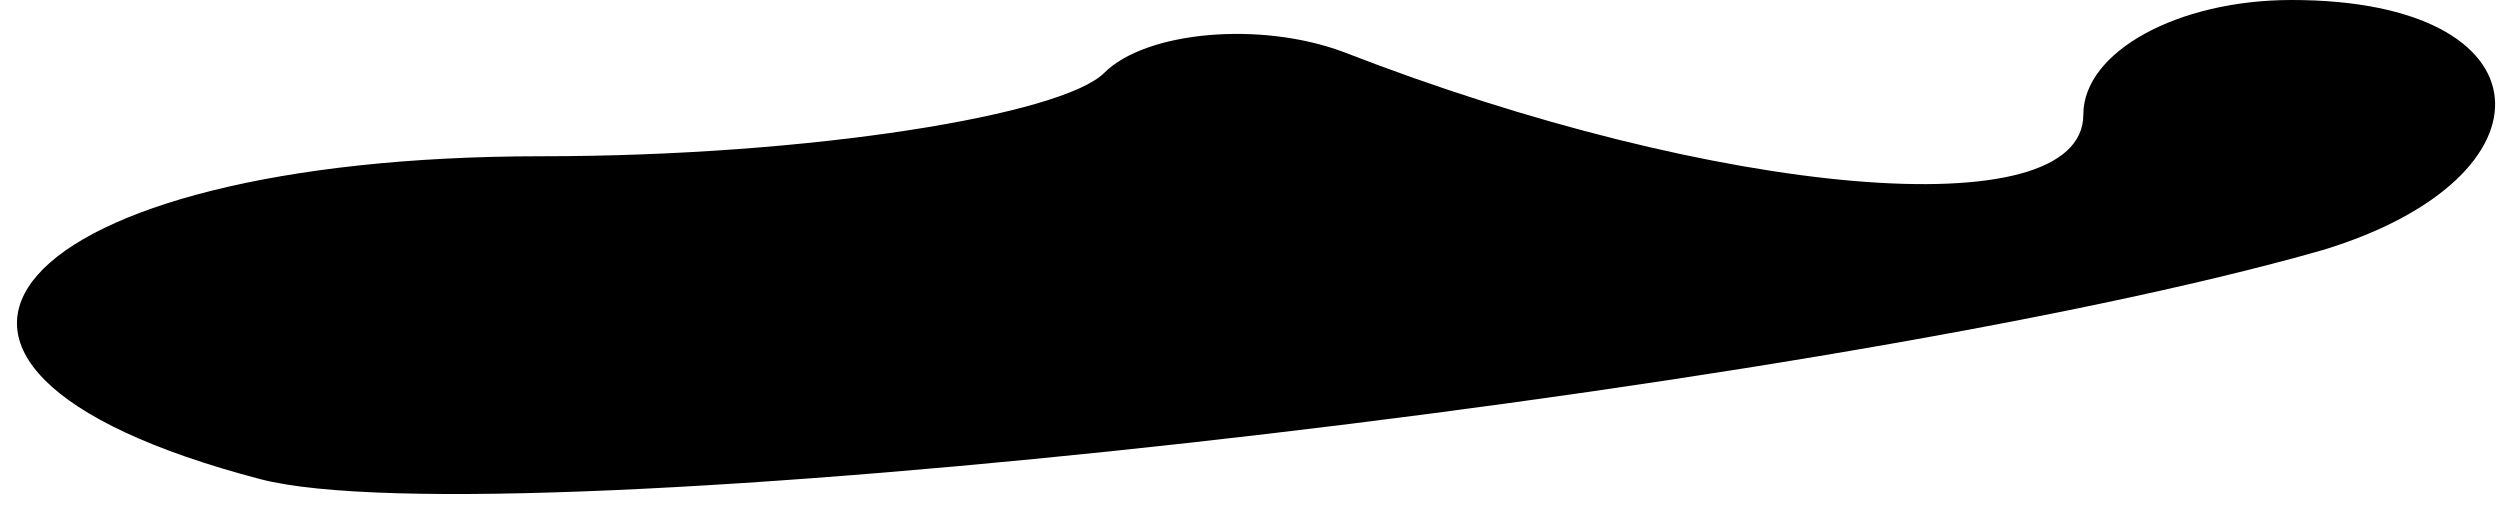 <?xml version="1.0" standalone="no"?>
<!DOCTYPE svg PUBLIC "-//W3C//DTD SVG 20010904//EN"
 "http://www.w3.org/TR/2001/REC-SVG-20010904/DTD/svg10.dtd">
<svg version="1.0" xmlns="http://www.w3.org/2000/svg"
 width="24pt" height="5pt" viewBox="0 0 24 5"
 preserveAspectRatio="xMidYMid meet">
<g transform="translate(0,5) scale(0.1,-0.1)"
fill="#000000" stroke="none">
<path fill="#000000" stroke="none" d="M106 43 c-4 -4 -28 -8 -54 -8 -51 0
-69 -20 -27 -31 23 -6 149 8 198 22 23 7 22 24 -3 24 -11 0 -20 -5 -20 -11 0
-11 -35 -8 -71 6 -8 3 -19 2 -23 -2z"/>
</g>
</svg>

